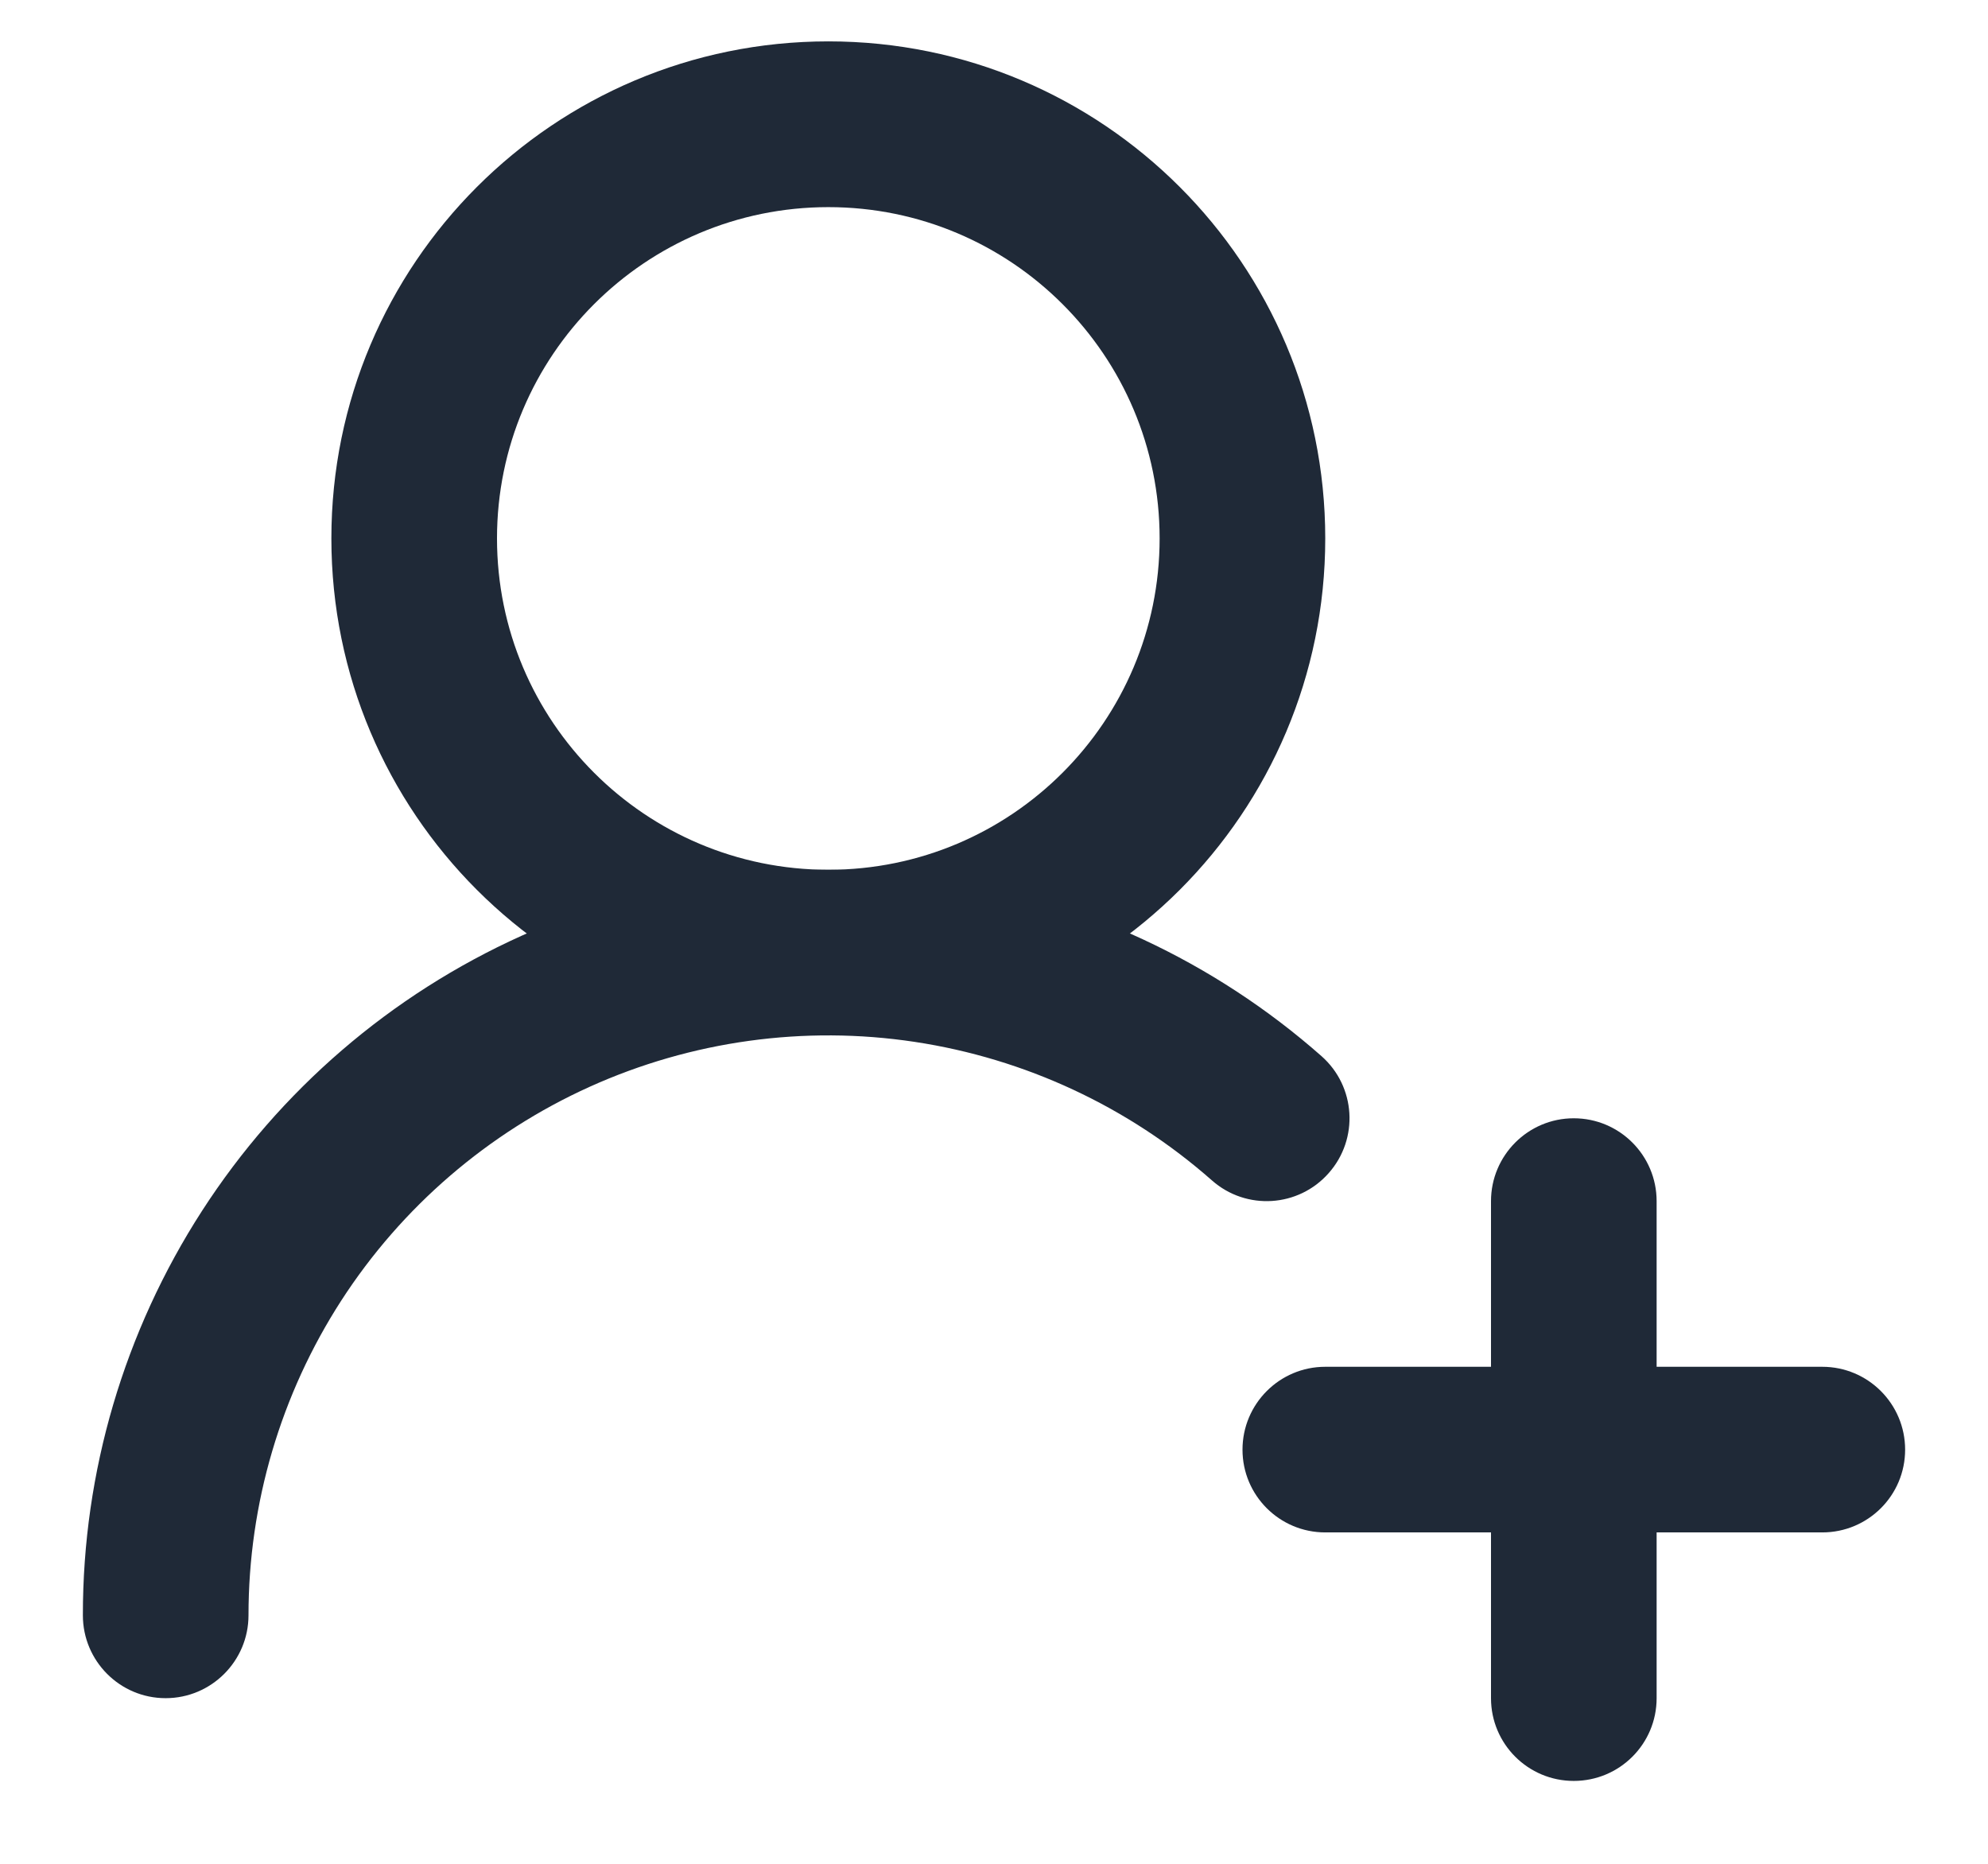 <svg width="16" height="15" viewBox="0 0 16 15" fill="none" xmlns="http://www.w3.org/2000/svg">
<path fill-rule="evenodd" clip-rule="evenodd" d="M7.361 8.385C6.473 8.251 5.565 8.377 4.747 8.746C3.928 9.116 3.233 9.714 2.746 10.468C2.259 11.223 2 12.102 2 13C2 13.368 1.701 13.667 1.333 13.667C0.965 13.667 0.667 13.368 0.667 13C0.666 11.845 1 10.715 1.626 9.745C2.252 8.775 3.145 8.006 4.198 7.531C5.25 7.056 6.418 6.895 7.56 7.067C8.701 7.238 9.77 7.736 10.636 8.5C10.912 8.744 10.938 9.165 10.694 9.441C10.451 9.717 10.03 9.744 9.754 9.5C9.08 8.906 8.249 8.519 7.361 8.385Z" fill="#1F2937"/>
<path fill-rule="evenodd" clip-rule="evenodd" d="M6.667 1.667C5.194 1.667 4 2.861 4 4.333C4 5.806 5.194 7 6.667 7C8.139 7 9.333 5.806 9.333 4.333C9.333 2.861 8.139 1.667 6.667 1.667ZM2.667 4.333C2.667 2.124 4.457 0.333 6.667 0.333C8.876 0.333 10.666 2.124 10.666 4.333C10.666 6.543 8.876 8.333 6.667 8.333C4.457 8.333 2.667 6.543 2.667 4.333Z" fill="#1F2937"/>
<path fill-rule="evenodd" clip-rule="evenodd" d="M12.666 9C13.035 9 13.333 9.299 13.333 9.667V11H14.666C15.035 11 15.333 11.299 15.333 11.667C15.333 12.035 15.035 12.333 14.666 12.333H13.333V13.667C13.333 14.035 13.035 14.333 12.666 14.333C12.298 14.333 12 14.035 12 13.667V12.333H10.666C10.298 12.333 10 12.035 10 11.667C10 11.299 10.298 11 10.666 11H12V9.667C12 9.299 12.298 9 12.666 9Z" fill="#1F2937"/>
</svg>
